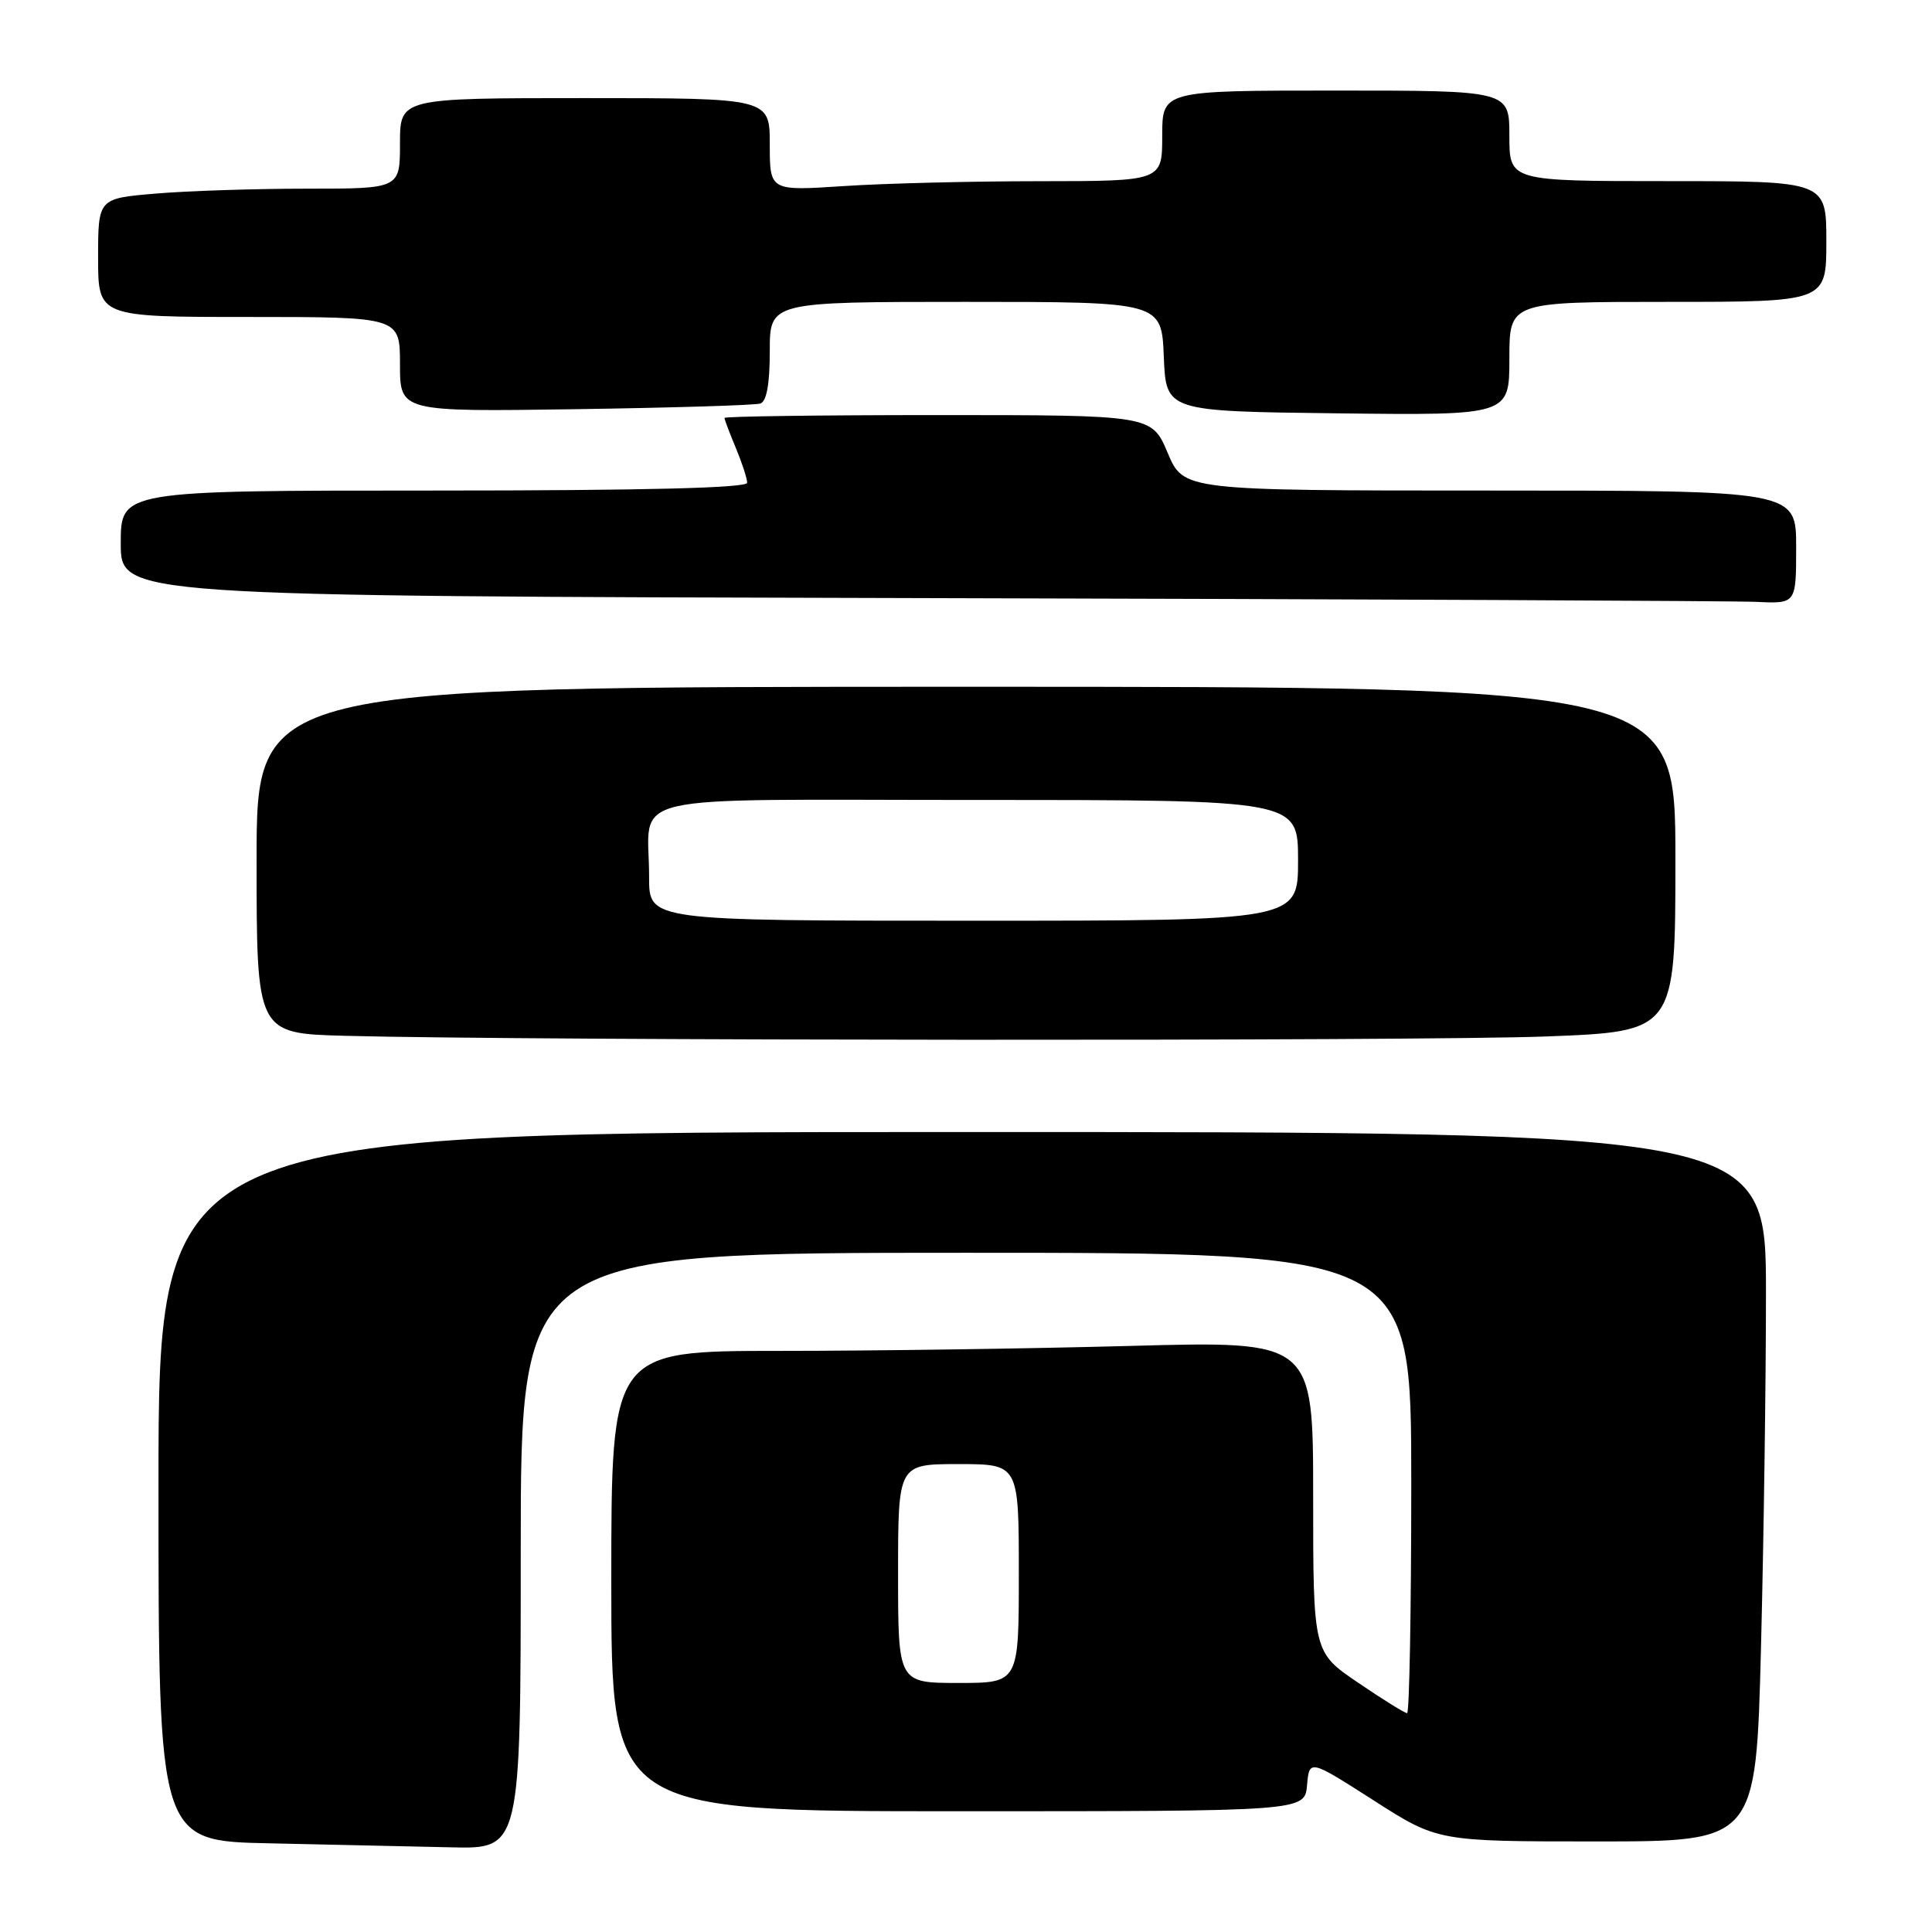 <?xml version="1.0" encoding="UTF-8" standalone="no"?>
<!DOCTYPE svg PUBLIC "-//W3C//DTD SVG 1.1//EN" "http://www.w3.org/Graphics/SVG/1.1/DTD/svg11.dtd" >
<svg xmlns="http://www.w3.org/2000/svg" xmlns:xlink="http://www.w3.org/1999/xlink" version="1.1" viewBox="0 0 256 256">
 <g >
 <path fill="currentColor"
d=" M 69.00 205.50 C 69.00 166.00 69.00 166.00 128.00 166.00 C 187.00 166.00 187.00 166.00 187.00 196.50 C 187.00 213.28 186.75 227.00 186.45 227.00 C 186.14 227.00 183.21 225.18 179.95 222.96 C 174.00 218.93 174.00 218.93 174.00 198.30 C 174.00 177.68 174.00 177.68 149.84 178.34 C 136.55 178.70 115.62 179.00 103.34 179.00 C 81.00 179.00 81.00 179.00 81.00 209.50 C 81.00 240.00 81.00 240.00 126.94 240.00 C 172.88 240.00 172.88 240.00 173.19 236.55 C 173.50 233.11 173.50 233.11 182.00 238.55 C 190.50 244.00 190.50 244.00 211.59 244.00 C 232.68 244.00 232.68 244.00 233.34 218.34 C 233.70 204.22 234.00 183.07 234.00 171.34 C 234.00 150.00 234.00 150.00 127.50 150.00 C 21.00 150.00 21.00 150.00 21.00 196.97 C 21.00 243.95 21.00 243.95 35.75 244.25 C 43.86 244.42 54.66 244.66 59.75 244.78 C 69.00 245.00 69.00 245.00 69.00 205.50 Z  M 204.75 137.34 C 222.00 136.69 222.00 136.69 222.00 113.84 C 222.00 91.00 222.00 91.00 128.00 91.00 C 34.00 91.00 34.00 91.00 34.00 113.97 C 34.00 136.94 34.00 136.94 45.75 137.25 C 69.93 137.90 188.15 137.97 204.75 137.34 Z  M 238.00 72.50 C 238.00 65.00 238.00 65.00 197.41 65.00 C 156.83 65.00 156.83 65.00 154.72 60.00 C 152.60 55.00 152.60 55.00 124.30 55.00 C 108.74 55.00 96.00 55.17 96.00 55.38 C 96.00 55.59 96.67 57.37 97.50 59.35 C 98.32 61.32 99.00 63.40 99.00 63.97 C 99.00 64.66 85.36 65.00 57.50 65.00 C 16.00 65.00 16.00 65.00 16.00 72.00 C 16.00 78.99 16.00 78.99 121.75 79.25 C 179.91 79.39 229.86 79.62 232.75 79.75 C 238.00 80.00 238.00 80.00 238.00 72.50 Z  M 100.75 53.47 C 101.58 53.20 102.00 50.87 102.00 46.53 C 102.00 40.00 102.00 40.00 127.96 40.00 C 153.91 40.00 153.91 40.00 154.21 47.25 C 154.50 54.50 154.50 54.50 177.25 54.77 C 200.00 55.04 200.00 55.04 200.00 47.52 C 200.00 40.00 200.00 40.00 221.00 40.00 C 242.00 40.00 242.00 40.00 242.00 32.00 C 242.00 24.00 242.00 24.00 221.00 24.00 C 200.00 24.00 200.00 24.00 200.00 18.00 C 200.00 12.00 200.00 12.00 177.00 12.00 C 154.00 12.00 154.00 12.00 154.00 18.00 C 154.00 24.00 154.00 24.00 137.75 24.01 C 128.81 24.01 117.11 24.30 111.75 24.66 C 102.00 25.30 102.00 25.30 102.00 19.15 C 102.00 13.00 102.00 13.00 77.50 13.00 C 53.00 13.00 53.00 13.00 53.00 19.00 C 53.00 25.00 53.00 25.00 40.65 25.00 C 33.86 25.00 24.86 25.29 20.65 25.65 C 13.00 26.29 13.00 26.29 13.00 34.15 C 13.00 42.00 13.00 42.00 33.00 42.00 C 53.00 42.00 53.00 42.00 53.00 48.28 C 53.00 54.56 53.00 54.56 76.25 54.22 C 89.04 54.03 100.06 53.70 100.75 53.47 Z  M 119.00 208.50 C 119.00 194.00 119.00 194.00 127.00 194.00 C 135.00 194.00 135.00 194.00 135.00 208.50 C 135.00 223.00 135.00 223.00 127.00 223.00 C 119.00 223.00 119.00 223.00 119.00 208.50 Z  M 86.01 116.25 C 86.04 104.85 81.17 106.00 129.62 106.00 C 172.00 106.00 172.00 106.00 172.00 114.00 C 172.00 122.00 172.00 122.00 129.00 122.00 C 86.00 122.00 86.00 122.00 86.01 116.25 Z "/>
</g>
</svg>